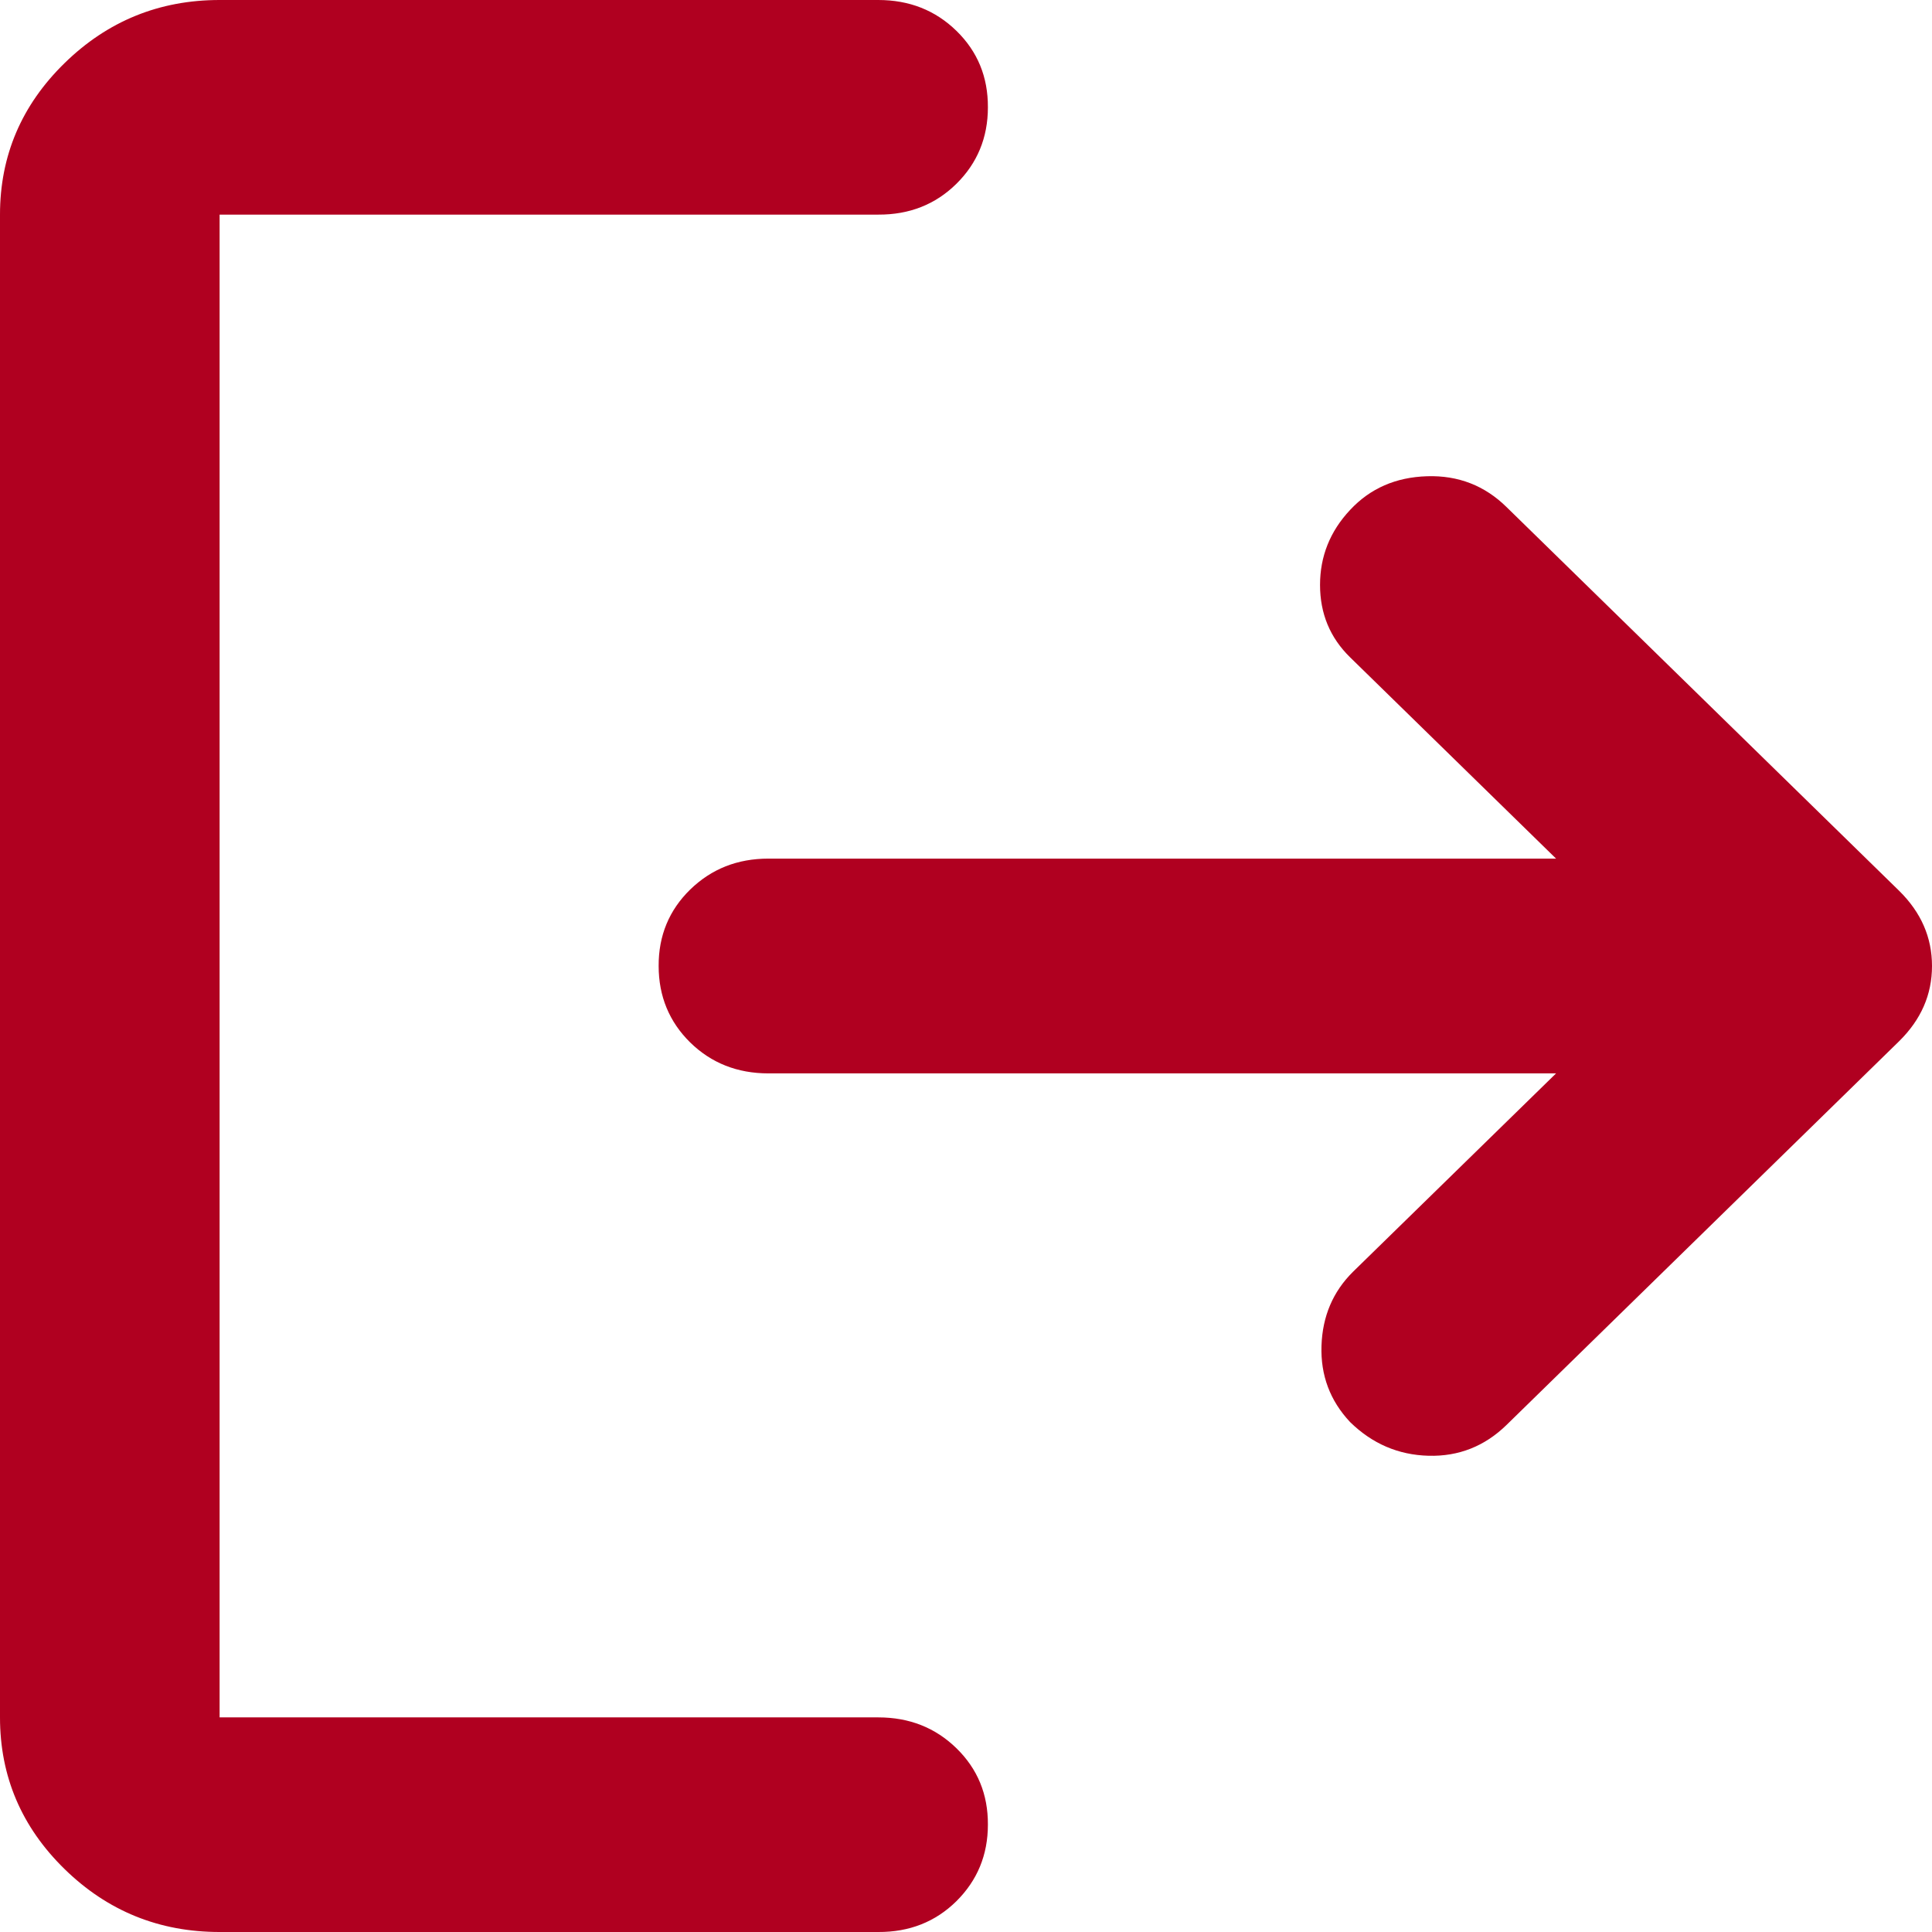 <svg width="12" height="12" viewBox="0 0 12 12" fill="none" xmlns="http://www.w3.org/2000/svg">
<path d="M1.364 12C0.989 12 0.668 11.87 0.401 11.609C0.134 11.348 0 11.034 0 10.667V1.333C0 0.967 0.134 0.653 0.401 0.392C0.668 0.131 0.989 0 1.364 0H5.455C5.648 0 5.81 0.064 5.941 0.192C6.072 0.32 6.137 0.478 6.136 0.667C6.136 0.855 6.07 1.014 5.94 1.142C5.81 1.27 5.648 1.334 5.455 1.333H1.364V10.667H5.455C5.648 10.667 5.81 10.731 5.941 10.859C6.072 10.987 6.137 11.145 6.136 11.333C6.136 11.522 6.07 11.68 5.94 11.809C5.81 11.937 5.648 12.001 5.455 12H1.364ZM9.665 6.667H4.773C4.58 6.667 4.418 6.603 4.287 6.475C4.157 6.347 4.091 6.188 4.091 6C4.09 5.812 4.156 5.653 4.287 5.525C4.419 5.397 4.58 5.333 4.773 5.333H9.665L8.386 4.083C8.261 3.961 8.199 3.811 8.199 3.633C8.199 3.456 8.261 3.3 8.386 3.167C8.511 3.033 8.67 2.964 8.864 2.958C9.057 2.952 9.222 3.016 9.358 3.15L11.796 5.533C11.932 5.667 12 5.822 12 6C12 6.178 11.932 6.333 11.796 6.467L9.358 8.85C9.222 8.983 9.06 9.047 8.873 9.042C8.685 9.037 8.523 8.967 8.386 8.833C8.261 8.7 8.202 8.542 8.208 8.359C8.214 8.176 8.279 8.023 8.403 7.9L9.665 6.667Z" fill="#B00020"/>
</svg>

